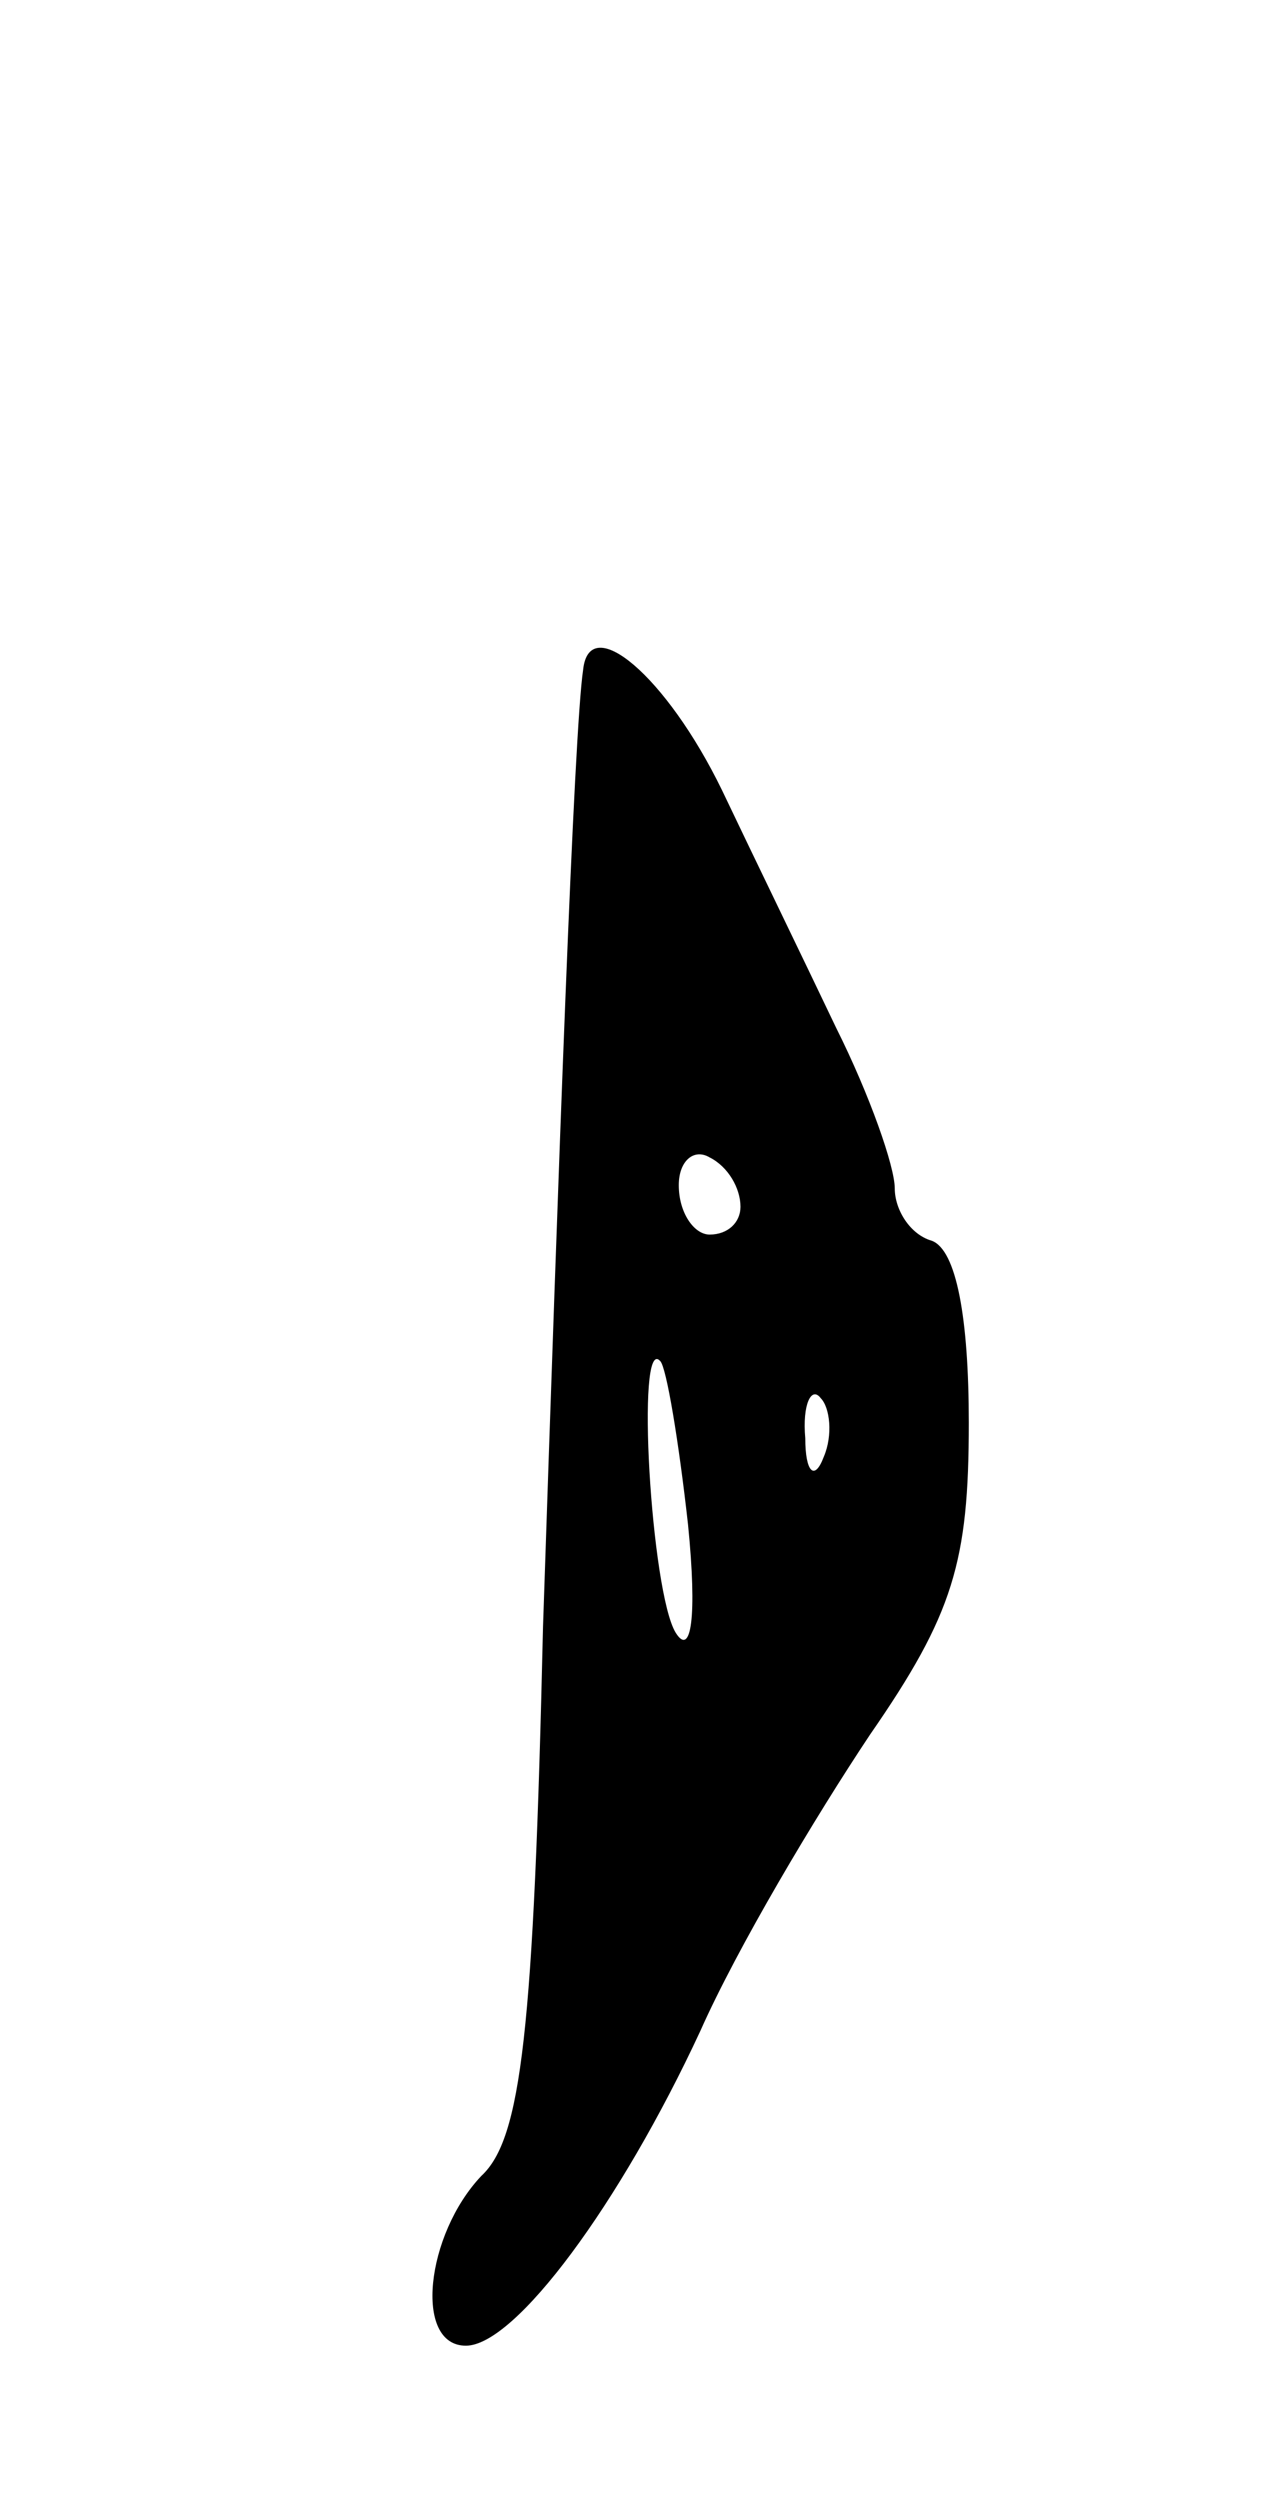 <svg version="1.0" xmlns="http://www.w3.org/2000/svg"
 width="41pt" height="81pt" viewBox="0 0 41 81"
 preserveAspectRatio="xMidYMid meet">
<g transform="translate(0,81) scale(0.1,-0.1)"
fill="#000000" stroke="none">
<path d="M189 593 c-3 -20 -8 -161 -13 -310 -3 -131 -7 -166 -20 -178 -18 -19
-22 -55 -5 -55 16 0 50 46 76 102 12 27 37 69 55 96 27 39 32 56 32 101 0 34
-4 56 -12 59 -7 2 -12 10 -12 17 0 7 -8 30 -19 52 -10 21 -27 56 -37 77 -18
37 -43 58 -45 39z m51 -174 c0 -5 -4 -9 -10 -9 -5 0 -10 7 -10 16 0 8 5 12 10
9 6 -3 10 -10 10 -16z m-17 -103 c3 -30 1 -43 -4 -35 -8 13 -13 97 -5 88 2 -2
6 -26 9 -53z m44 22 c-3 -8 -6 -5 -6 6 -1 11 2 17 5 13 3 -3 4 -12 1 -19z"/>
</g>
</svg>
